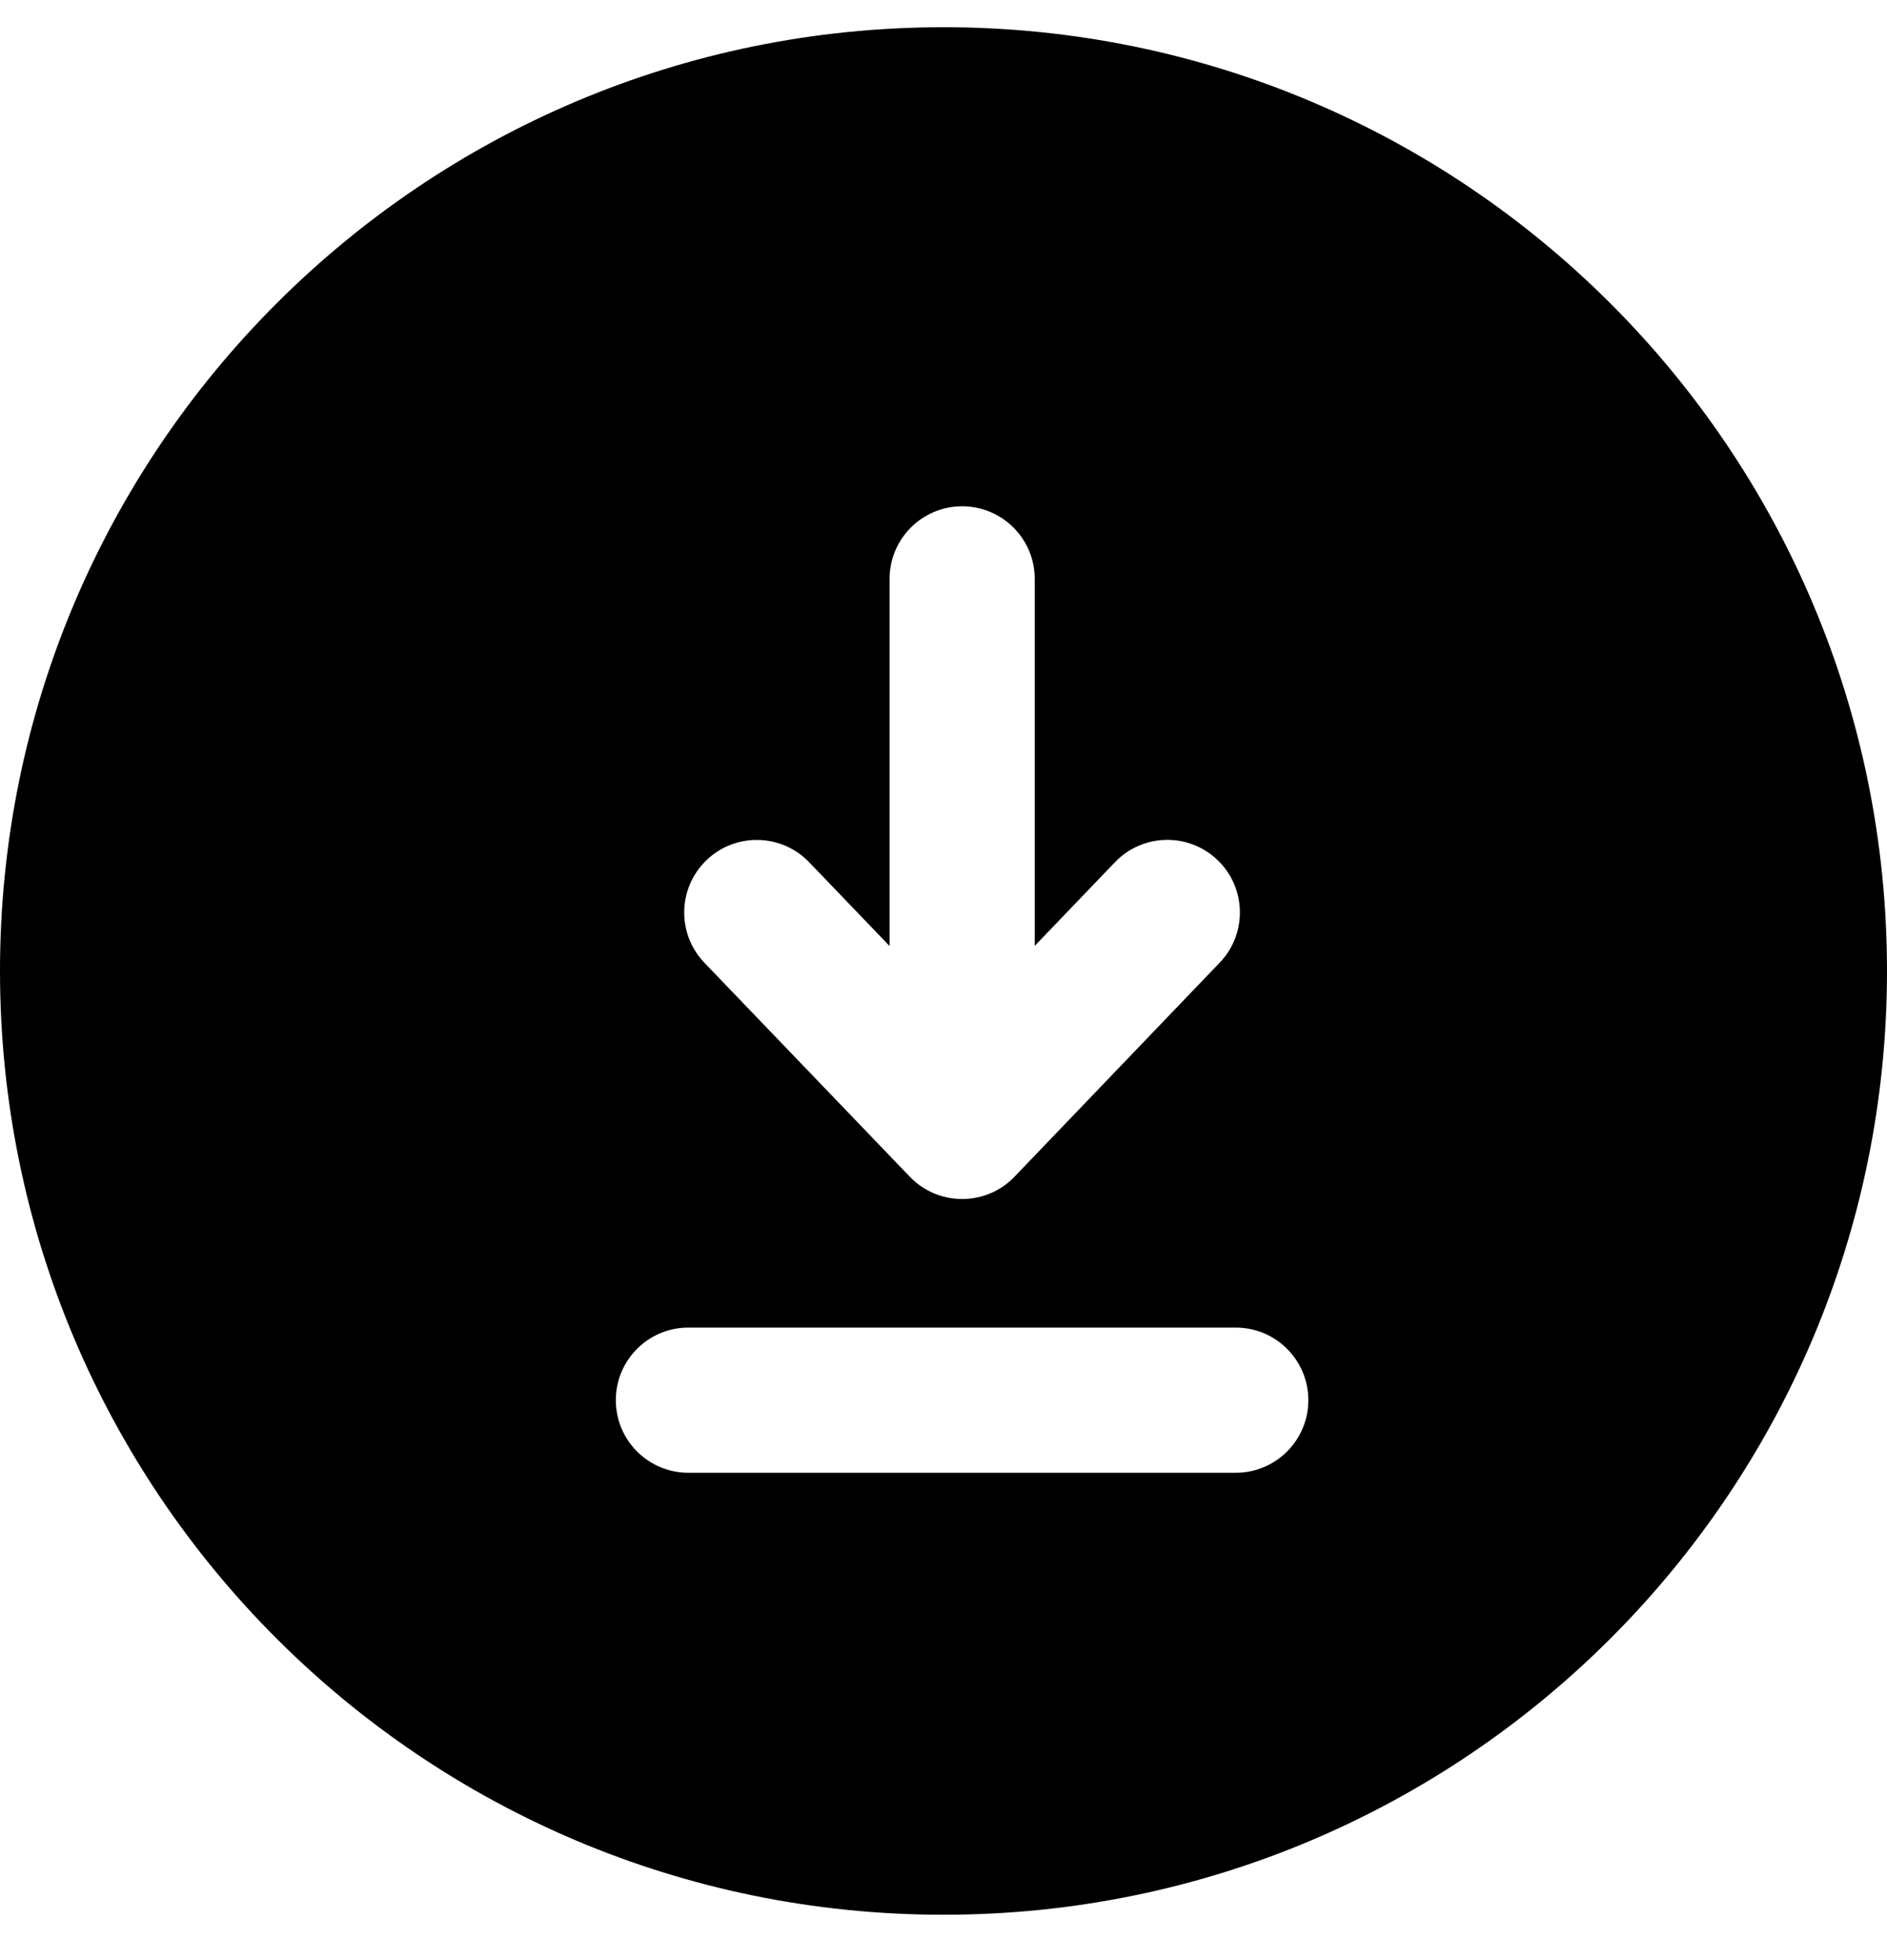 <svg width="26" height="27" viewBox="0 0 26 27" fill="none" xmlns="http://www.w3.org/2000/svg">
<path fill-rule="evenodd" clip-rule="evenodd" d="M0 13.375C0 20.555 5.82 26.375 13 26.375C20.18 26.375 26 20.555 26 13.375C26 6.195 20.18 0.375 13 0.375C5.82 0.375 0 6.195 0 13.375ZM13.257 6.974C13.809 6.974 14.257 7.422 14.257 7.974V13.029L15.362 11.877C15.745 11.478 16.378 11.465 16.776 11.847C17.175 12.229 17.188 12.863 16.805 13.261L13.982 16.205C13.8 16.397 13.542 16.516 13.257 16.516C12.972 16.516 12.714 16.397 12.532 16.205L9.706 13.262C9.324 12.864 9.336 12.231 9.735 11.848C10.133 11.466 10.766 11.479 11.149 11.877L12.257 13.031V7.974C12.257 7.422 12.705 6.974 13.257 6.974ZM9.485 18.287C8.932 18.287 8.485 18.735 8.485 19.287C8.485 19.839 8.932 20.287 9.485 20.287H17.027C17.579 20.287 18.027 19.839 18.027 19.287C18.027 18.735 17.579 18.287 17.027 18.287H9.485Z" fill="black"/>
</svg>
